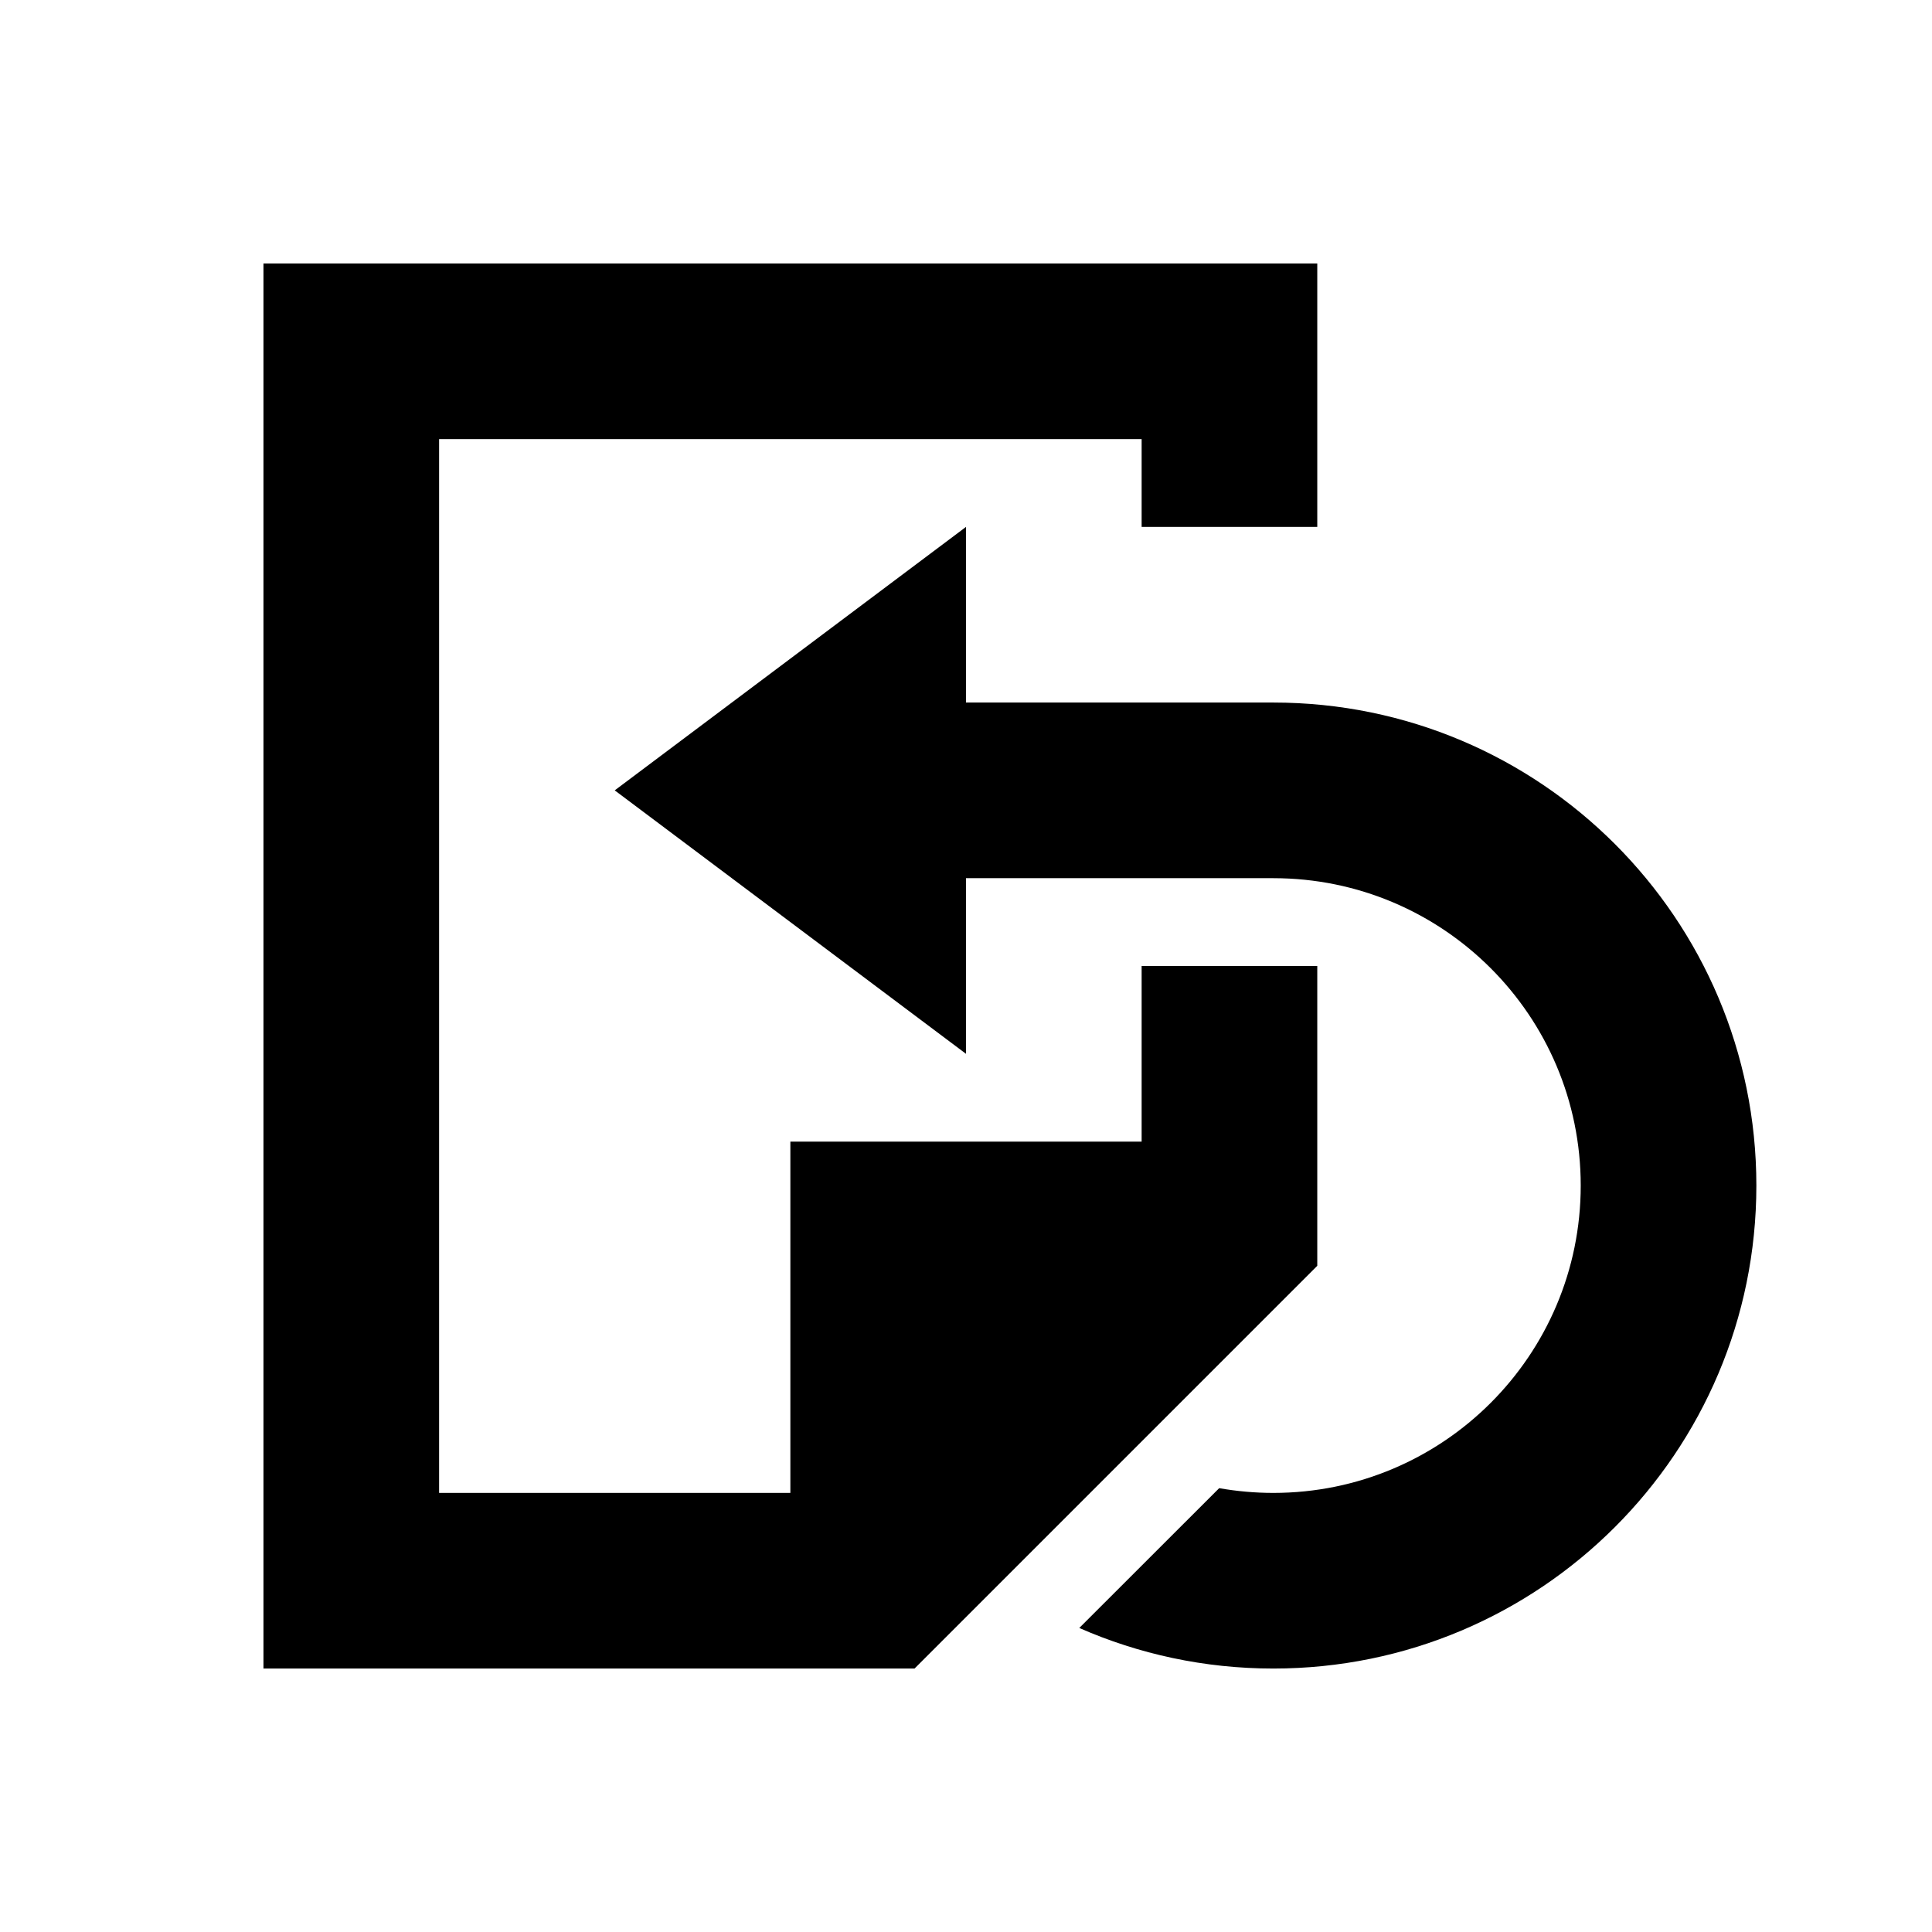 <svg viewBox="0 0 22 22" xmlns="http://www.w3.org/2000/svg">
  <path fill-rule="evenodd" clip-rule="evenodd" d="M3 3V4V18V19H4H10H10.414L10.707 18.707L14.707 14.707L15 14.414V14L15 11H13L13 13H9V17H5L5 5H13L13 6H15L15 4V3H14L4 3H3ZM7 9L11 6V8H14.5V8C17.538 8 20 10.463 20 13.5C20 16.538 17.538 19 14.5 19C13.714 19 12.966 18.835 12.29 18.538L13.883 16.946C14.083 16.981 14.289 17 14.5 17C16.433 17 18 15.433 18 13.5C18 11.567 16.433 10 14.5 10V10H11V12L7 9Z" />
</svg>
